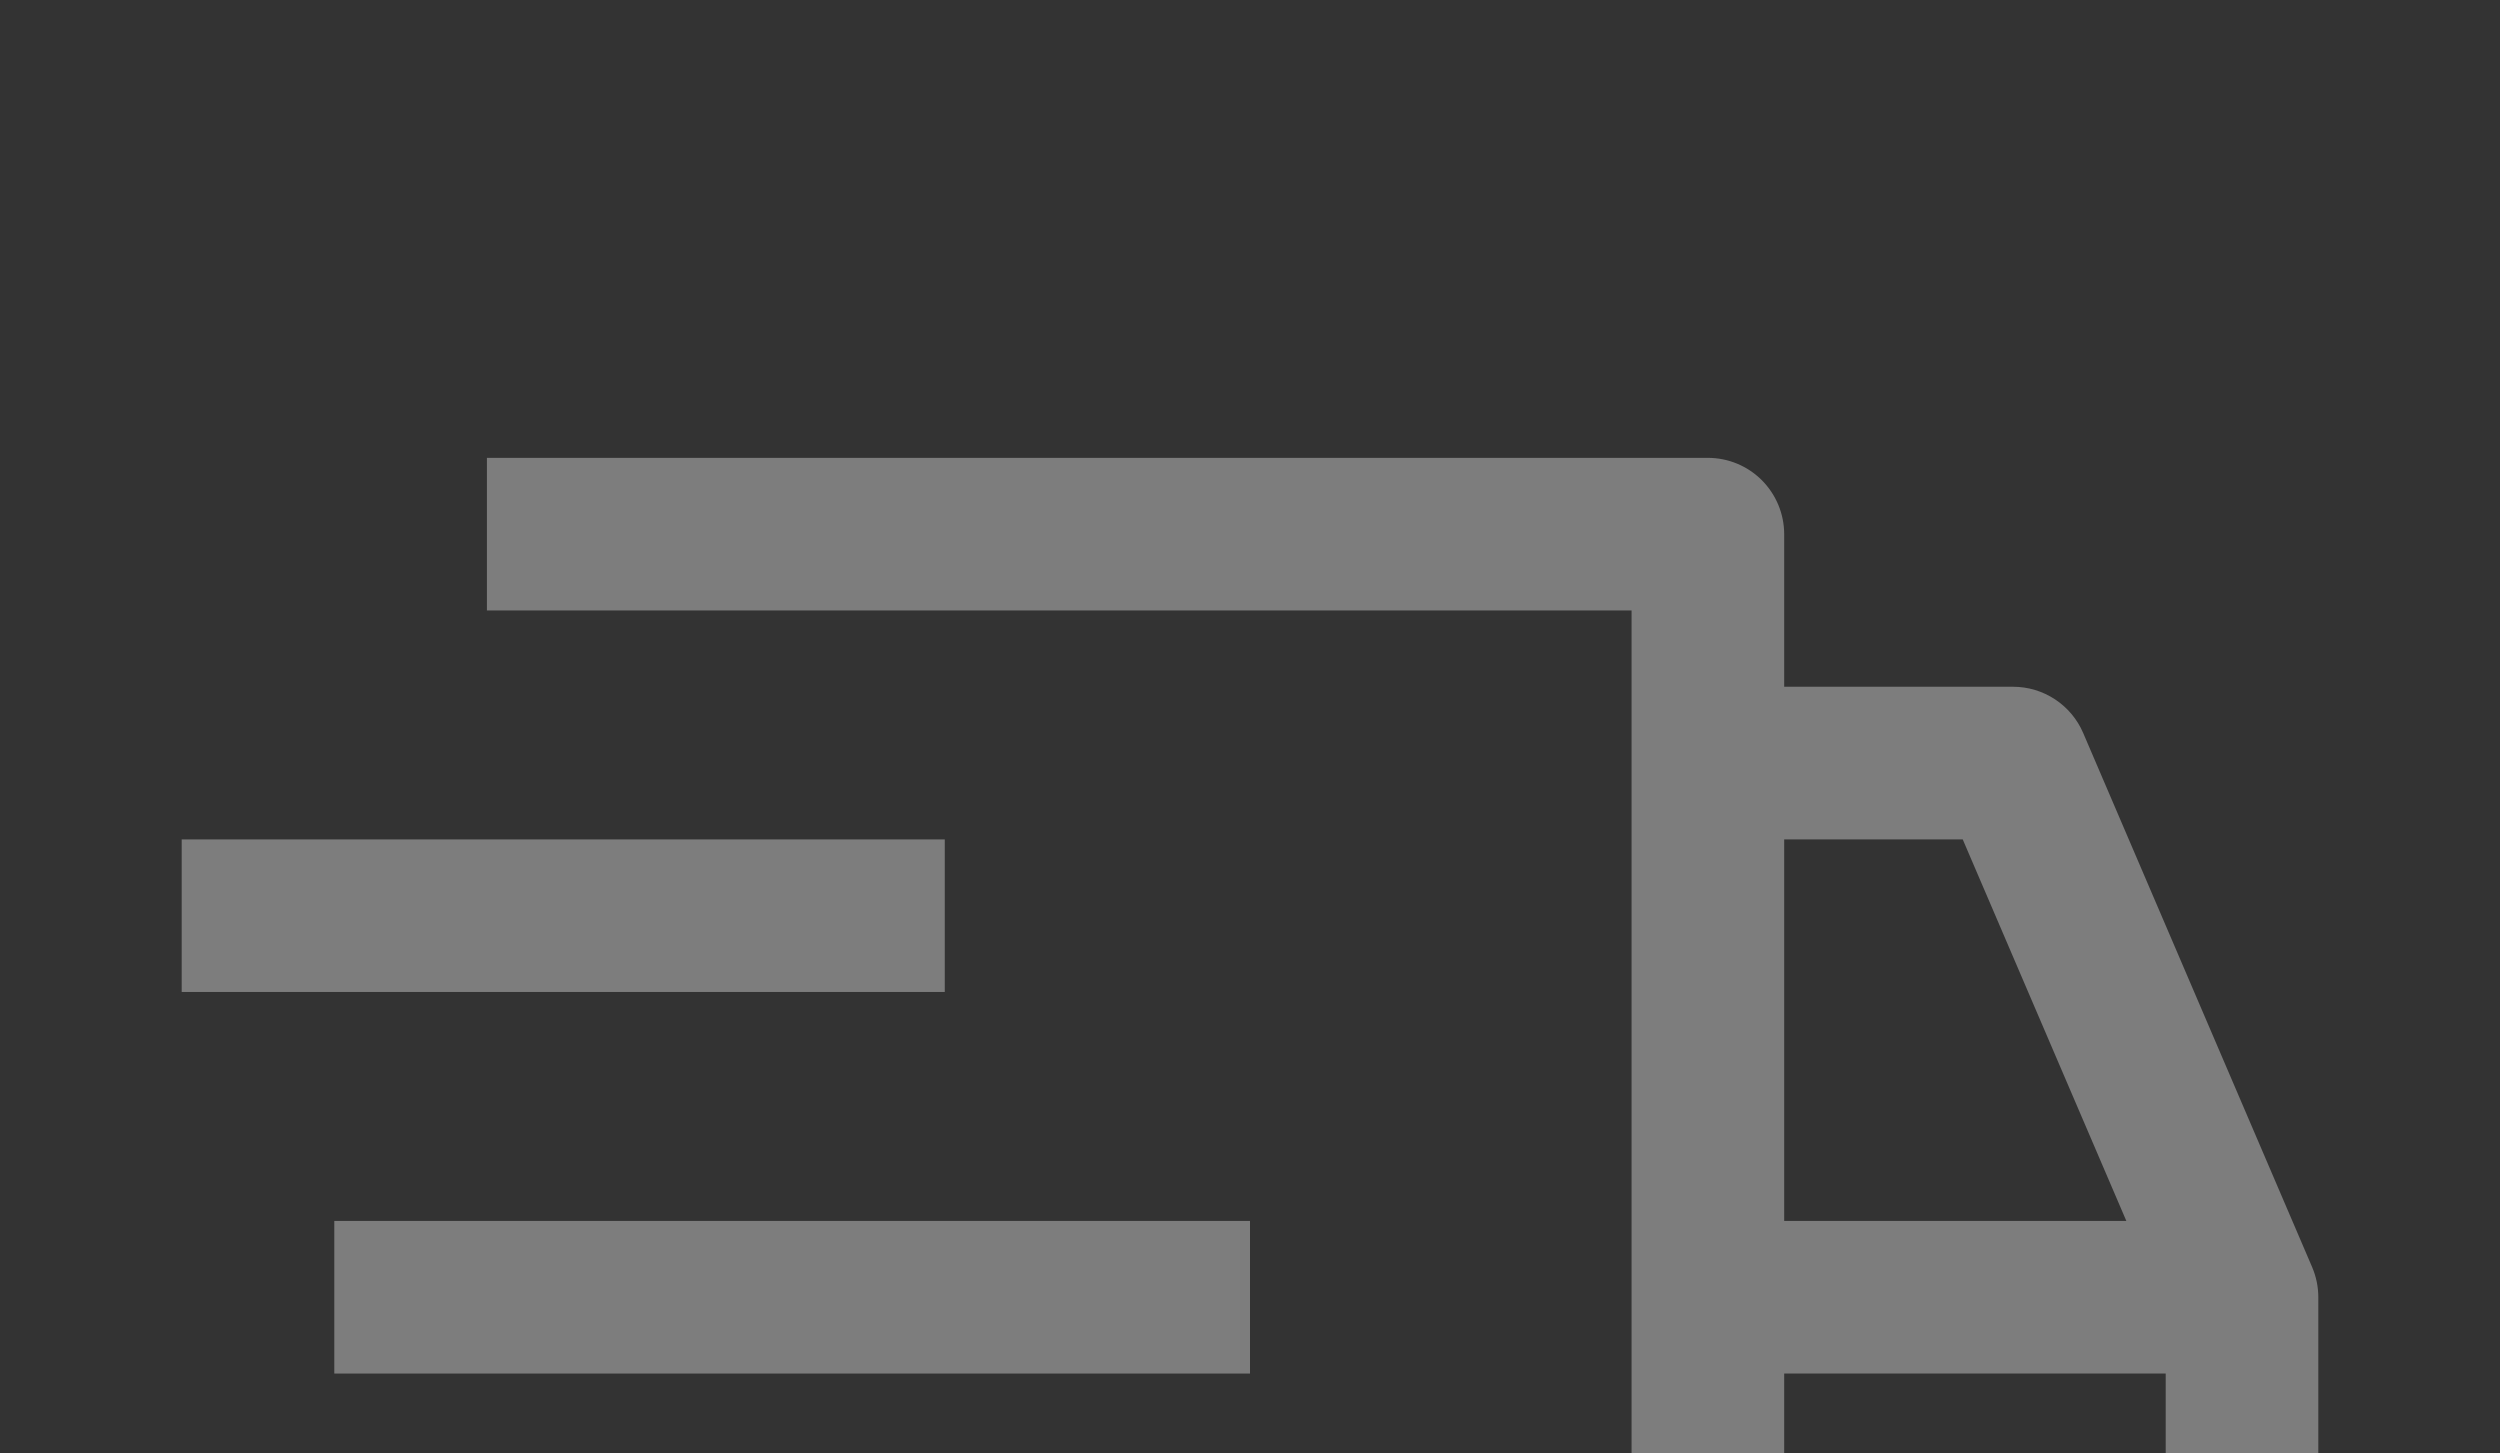 <svg width="43" height="25" viewBox="0 0 43 25" fill="none" xmlns="http://www.w3.org/2000/svg">
<rect x="0" y="0" width="43" height="25" fill="#333333" stroke="none"/>
<path d="M5.75 21H21.5V23.625H5.75V21ZM3.125 14.438H16.25V17.062H3.125V14.438Z" fill="white" fill-opacity="0.36"/>
<path d="M39.769 21.795L35.831 12.608C35.73 12.372 35.562 12.171 35.347 12.029C35.133 11.888 34.882 11.812 34.625 11.812H30.688V9.188C30.688 8.839 30.549 8.506 30.303 8.259C30.057 8.013 29.723 7.875 29.375 7.875H8.375V10.5H28.063V26.98C27.465 27.328 26.942 27.79 26.523 28.34C26.105 28.891 25.799 29.519 25.624 30.188H17.376C17.057 28.95 16.297 27.872 15.239 27.155C14.182 26.438 12.899 26.131 11.631 26.292C10.364 26.453 9.198 27.071 8.354 28.029C7.509 28.988 7.043 30.222 7.043 31.5C7.043 32.778 7.509 34.012 8.354 34.971C9.198 35.929 10.364 36.547 11.631 36.708C12.899 36.869 14.182 36.562 15.239 35.845C16.297 35.128 17.057 34.05 17.376 32.812H25.624C25.91 33.939 26.562 34.938 27.48 35.652C28.397 36.365 29.526 36.753 30.688 36.753C31.85 36.753 32.979 36.365 33.896 35.652C34.813 34.938 35.466 33.939 35.751 32.812H38.563C38.911 32.812 39.245 32.674 39.491 32.428C39.737 32.182 39.875 31.848 39.875 31.5V22.312C39.875 22.135 39.839 21.959 39.769 21.795ZM12.313 34.125C11.793 34.125 11.286 33.971 10.854 33.683C10.423 33.394 10.086 32.984 9.887 32.505C9.689 32.025 9.637 31.497 9.738 30.988C9.839 30.479 10.089 30.011 10.457 29.644C10.824 29.277 11.291 29.027 11.8 28.925C12.31 28.824 12.838 28.876 13.317 29.075C13.797 29.273 14.207 29.61 14.495 30.042C14.784 30.473 14.938 30.981 14.938 31.5C14.938 32.196 14.661 32.864 14.169 33.356C13.677 33.848 13.009 34.125 12.313 34.125ZM30.688 14.438H33.759L36.573 21H30.688V14.438ZM30.688 34.125C30.169 34.125 29.661 33.971 29.229 33.683C28.798 33.394 28.461 32.984 28.262 32.505C28.064 32.025 28.012 31.497 28.113 30.988C28.214 30.479 28.464 30.011 28.831 29.644C29.199 29.277 29.666 29.027 30.175 28.925C30.685 28.824 31.212 28.876 31.692 29.075C32.172 29.273 32.582 29.61 32.87 30.042C33.159 30.473 33.313 30.981 33.313 31.5C33.313 32.196 33.036 32.864 32.544 33.356C32.051 33.848 31.384 34.125 30.688 34.125ZM37.25 30.188H35.751C35.462 29.063 34.808 28.067 33.892 27.354C32.975 26.642 31.849 26.253 30.688 26.25V23.625H37.25V30.188Z" fill="white" fill-opacity="0.36"/>
</svg>

